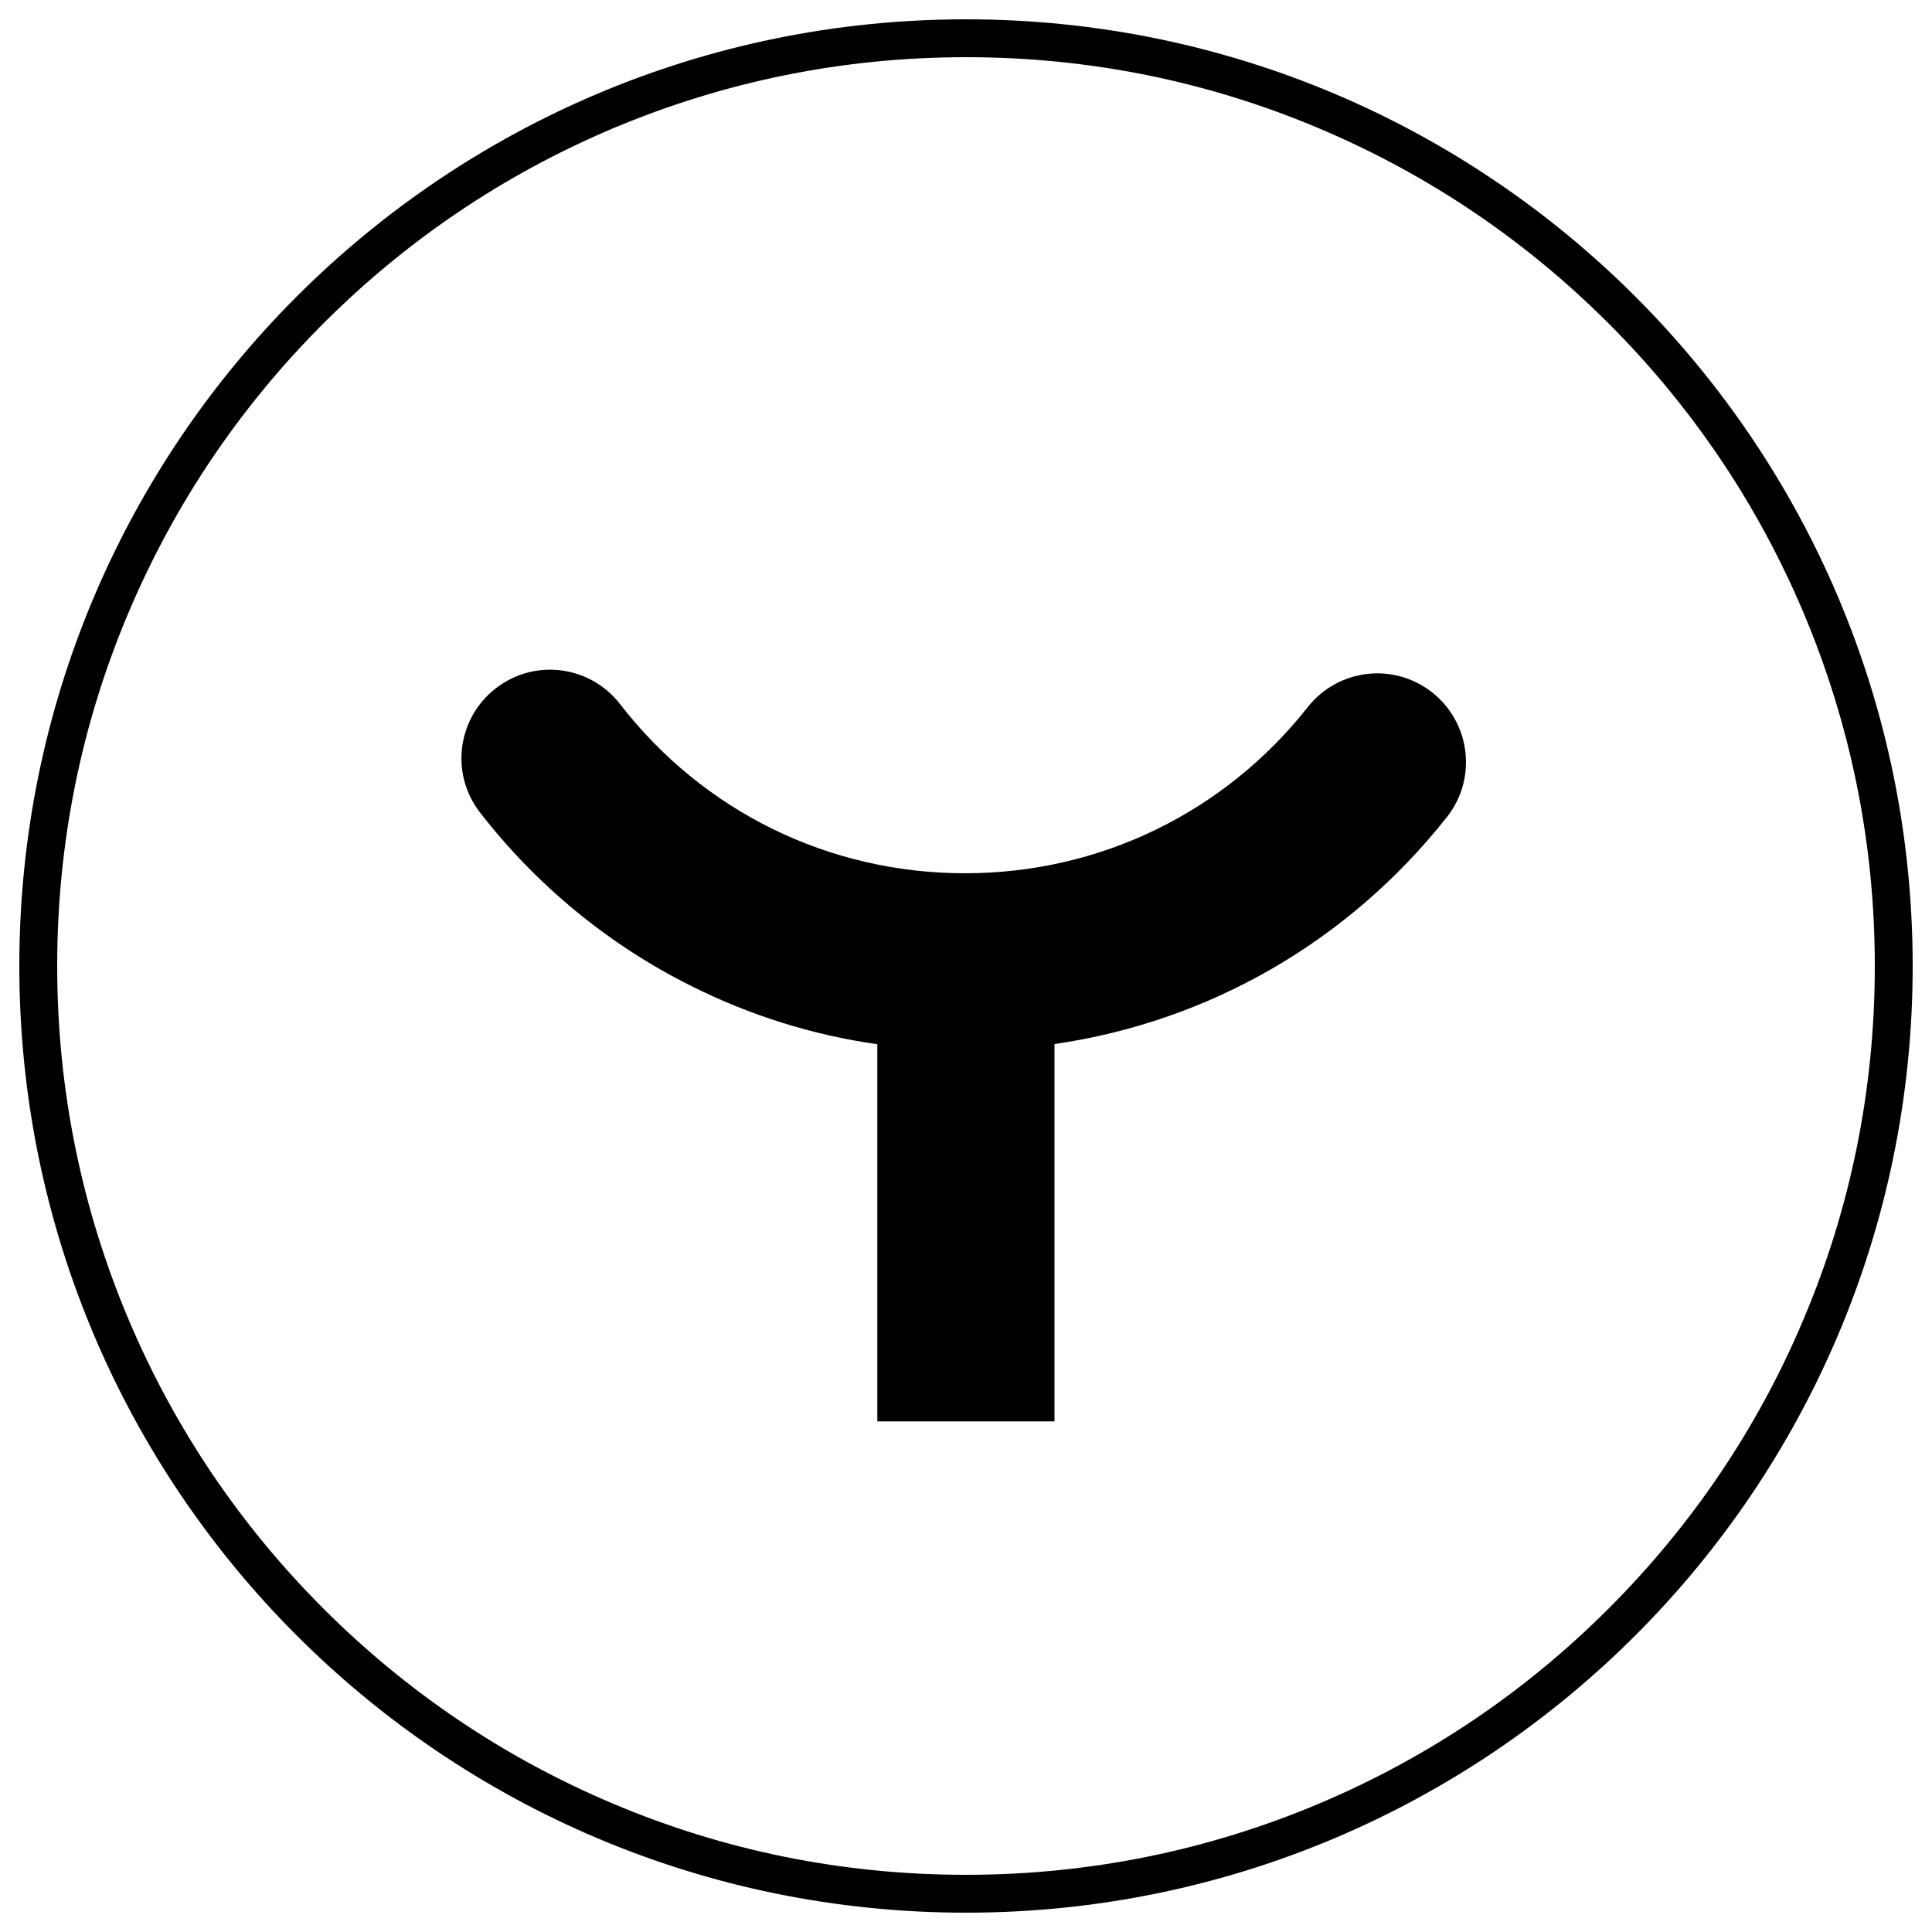 <?xml version="1.0" encoding="utf-8"?>
<!-- Svg Vector Icons : http://www.onlinewebfonts.com/icon -->
<!DOCTYPE svg PUBLIC "-//W3C//DTD SVG 1.1//EN" "http://www.w3.org/Graphics/SVG/1.1/DTD/svg11.dtd">
<svg version="1.1" xmlns="http://www.w3.org/2000/svg" xmlns:xlink="http://www.w3.org/1999/xlink" x="0px" y="0px" viewBox="0 0 1000 1000" enable-background="new 0 0 1000 1000" xml:space="preserve">
<g><path d="M500,10C229.4,10,10,229.4,10,500s219.4,490,490,490s490-219.4,490-490C990,229.4,770.6,10,500,10z M832.6,832.6c-43.2,43.2-93.5,77.1-149.5,100.8c-58,24.5-119.6,37-183.1,37c-63.5,0-125.1-12.4-183.1-37c-56-23.7-106.3-57.6-149.5-100.8c-43.2-43.2-77.1-93.5-100.8-149.5c-24.5-58-37-119.6-37-183.1c0-63.5,12.4-125.1,37-183.1c23.7-56,57.6-106.3,100.8-149.5c43.2-43.2,93.5-77.1,149.5-100.8c58-24.5,119.6-37,183.1-37c63.5,0,125.1,12.4,183.1,37c56,23.7,106.3,57.6,149.5,100.8c43.2,43.2,77.1,93.5,100.8,149.5c24.5,58,37,119.6,37,183.1c0,63.5-12.4,125.1-37,183.1C909.8,739.1,875.8,789.4,832.6,832.6L832.6,832.6z"/><path d="M741.3,358.4c-19.9-15.7-48.7-12.3-64.4,7.6c-43.2,54.7-107.8,86-177.4,86c-70.4,0-135.5-31.9-178.6-87.6c-15.5-20-44.3-23.7-64.3-8.1c-20,15.5-23.7,44.3-8.1,64.3c29,37.5,66.7,68.5,109,89.6c30.7,15.4,63,25.5,96.6,30.3v195.2h91.7V540.4c79.9-11.6,152.2-53,203.2-117.6C764.6,403,761.2,374.1,741.3,358.4L741.3,358.4z"/></g>
</svg>